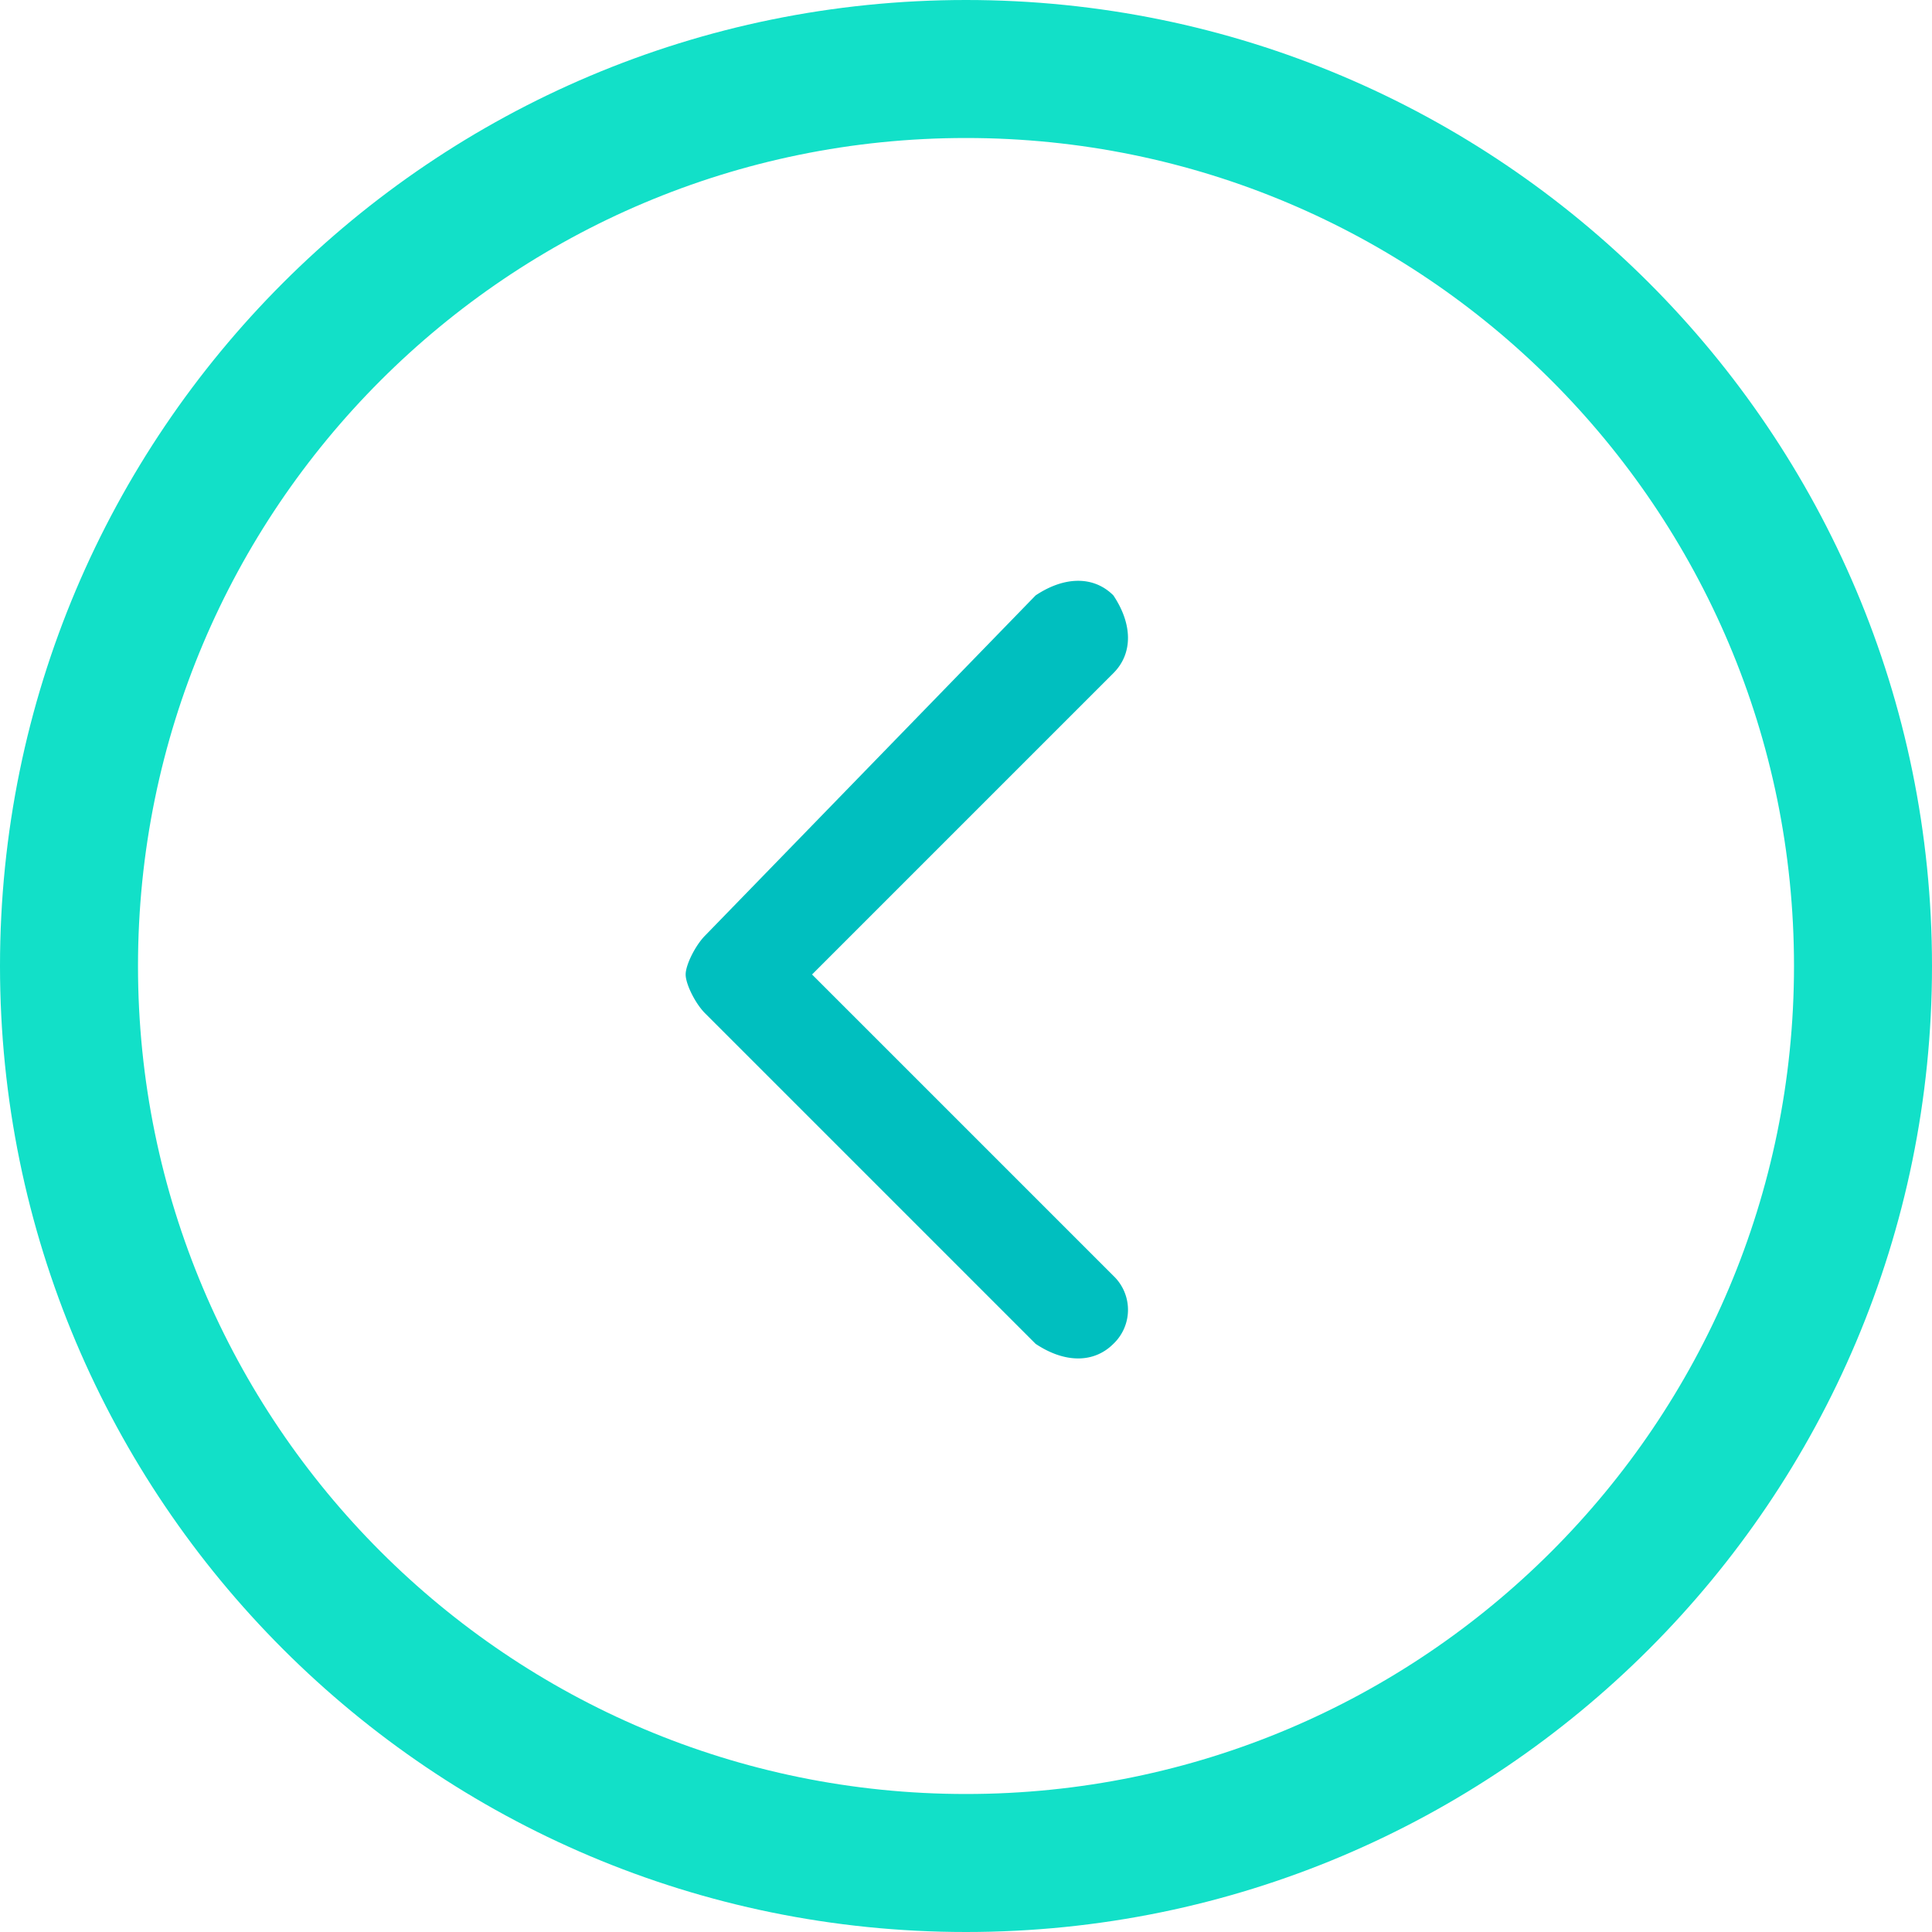 <?xml version="1.0" standalone="no"?><!DOCTYPE svg PUBLIC "-//W3C//DTD SVG 1.1//EN" "http://www.w3.org/Graphics/SVG/1.1/DTD/svg11.dtd"><svg t="1614939451984" class="icon" viewBox="0 0 1024 1024" version="1.1" xmlns="http://www.w3.org/2000/svg" p-id="598" xmlns:xlink="http://www.w3.org/1999/xlink" width="200" height="200"><defs><style type="text/css"></style></defs><path d="M512 0C794.77 0 1024 229.23 1024 512S794.77 1024 512 1024s-512-229.23-512-512 229.23-512 512-512z m0 73.143c-242.359 0-438.857 196.498-438.857 438.857S269.64 950.857 512 950.857 950.857 754.36 950.857 512 754.36 73.143 512 73.143z" fill="#12E0C8" p-id="599"></path><path d="M590.117 676.206l-159.708-159.708 159.708-159.707c10.313-10.313 10.313-25.783 0-41.216-10.314-10.313-25.747-10.313-41.216 0l-175.178 180.297c-5.12 5.157-10.313 15.47-10.313 20.626 0 5.12 5.157 15.47 10.313 20.59L548.901 712.265c15.47 10.313 30.902 10.313 41.216 0a24.869 24.869 0 0 0 0-36.06z" fill="#00BFBF" p-id="600"></path></svg>